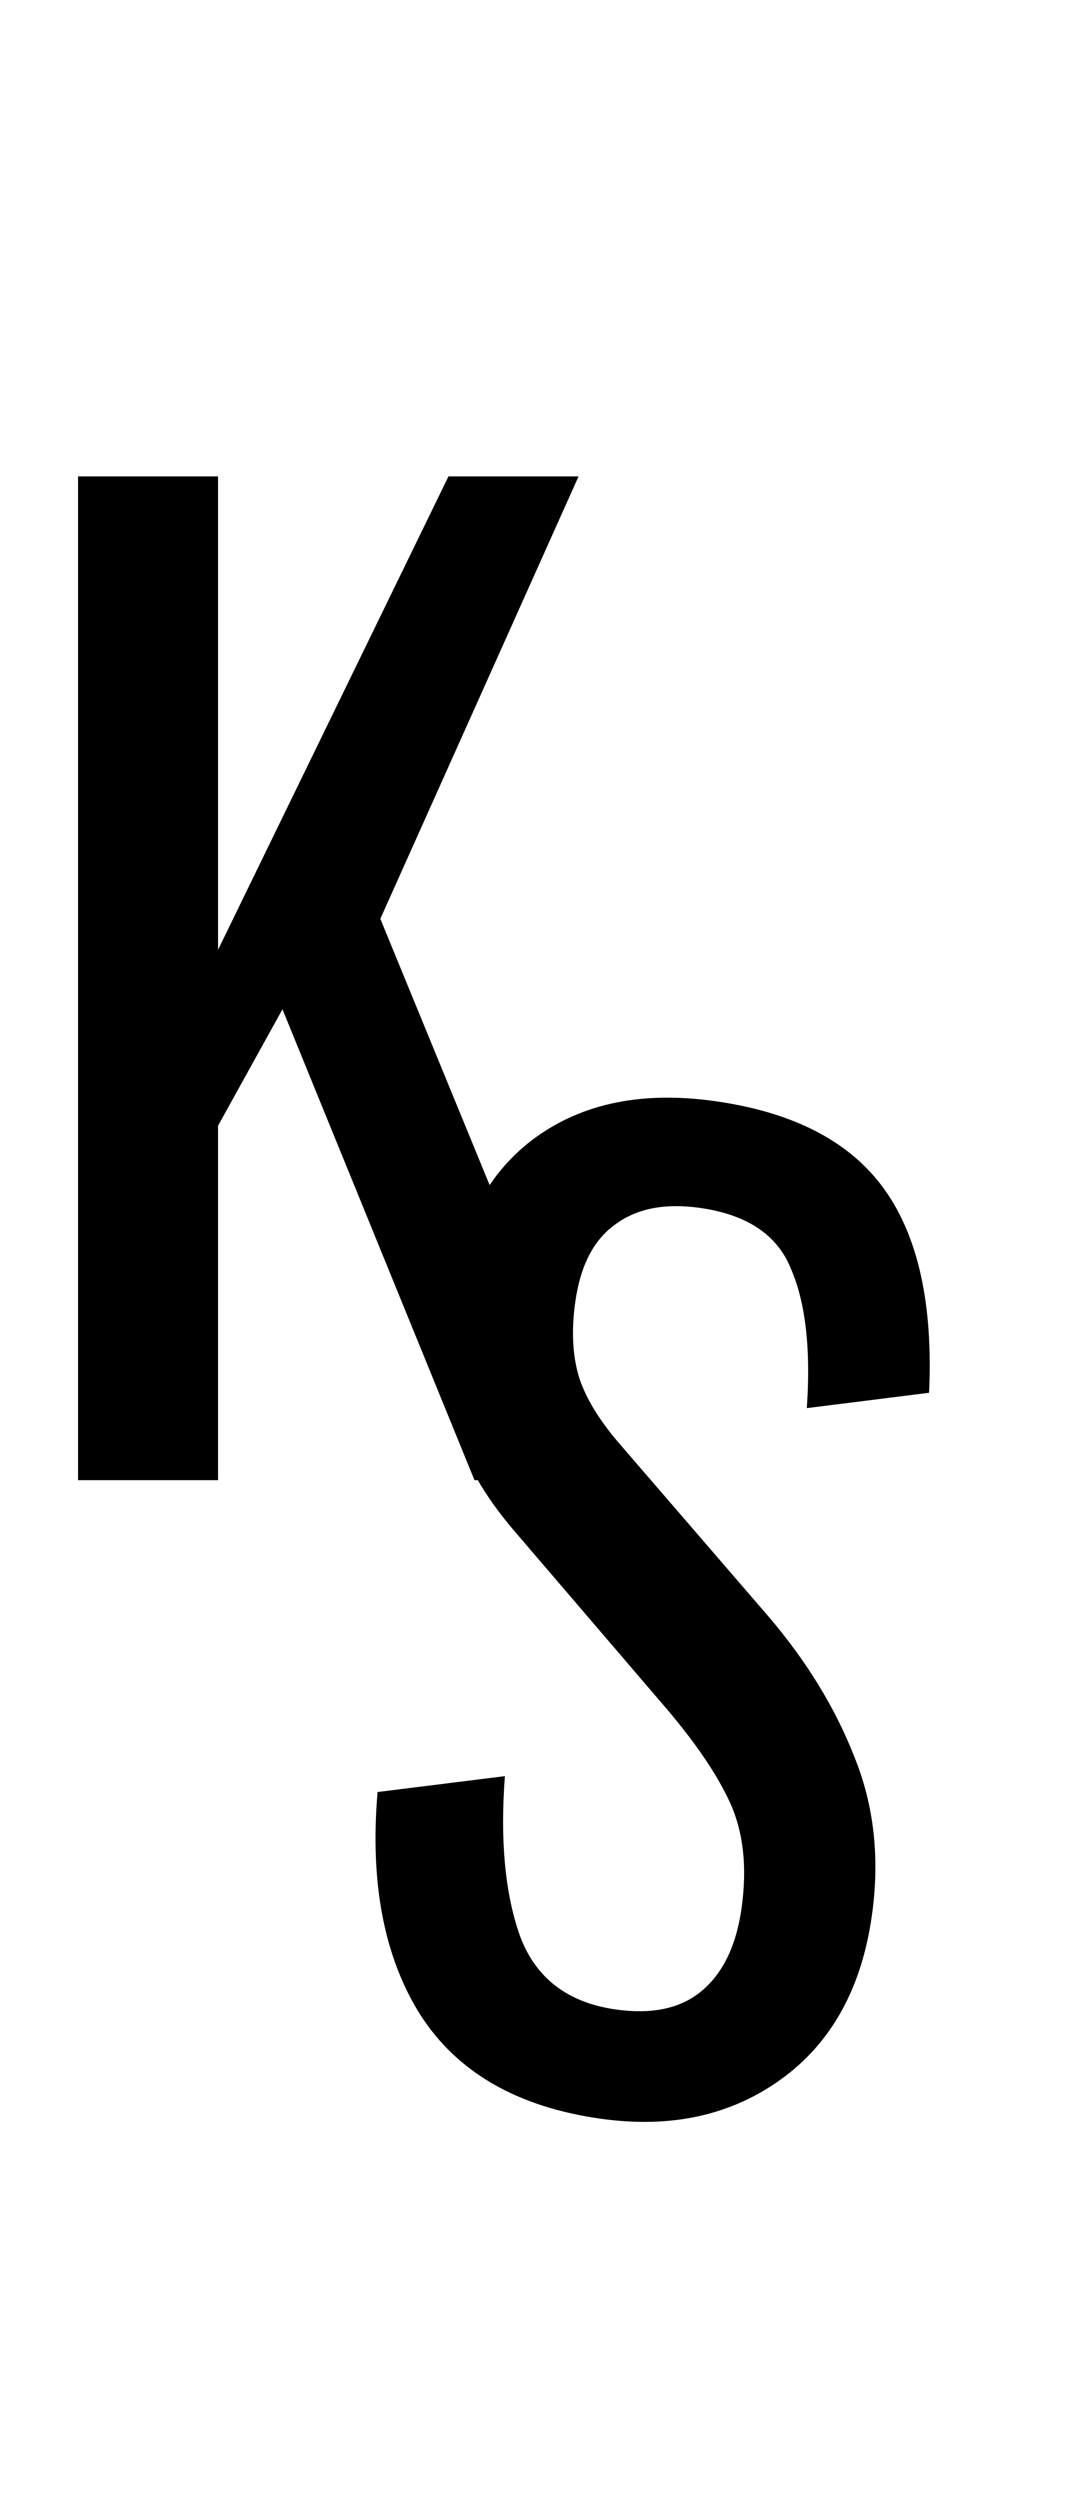 <svg width="252" height="581" viewBox="0 0 252 581" fill="none" xmlns="http://www.w3.org/2000/svg">
<path d="M139.631 492.4C120.237 489.674 106.249 481.601 97.665 468.18C89.272 454.785 85.974 437.55 87.773 416.476L117.375 412.783C116.241 427.747 117.409 440.126 120.88 449.921C124.541 459.742 131.98 465.441 143.198 467.017C151.564 468.193 158.159 466.793 162.983 462.818C168.024 458.679 171.159 452.237 172.388 443.491C173.724 433.984 172.837 425.813 169.726 418.978C166.615 412.142 161.221 404.307 153.544 395.473L119.567 355.798C112.733 347.858 108.058 339.736 105.541 331.433C103.241 322.966 102.893 313.029 104.496 301.621C106.874 284.7 113.566 272.262 124.572 264.308C135.578 256.355 149.447 253.554 166.179 255.905C184.431 258.47 197.535 265.256 205.488 276.262C213.442 287.268 216.94 303.077 215.982 323.688L187.561 327.255C188.507 313.622 187.302 302.886 183.944 295.046C180.803 287.043 173.719 282.267 162.692 280.717C154.516 279.568 147.934 280.873 142.947 284.631C137.986 288.2 134.918 294.167 133.742 302.532C132.78 309.377 133.106 315.336 134.719 320.41C136.359 325.294 139.602 330.5 144.448 336.028L178.71 375.743C187.532 386.096 194.154 396.915 198.579 408.2C203.193 419.513 204.565 431.823 202.695 445.133C200.317 462.054 193.299 474.737 181.643 483.181C169.986 491.625 155.982 494.698 139.631 492.4Z" fill="black"/>
<path d="M18.144 110.72H50.688V220.736L104.256 110.72H134.496L88.416 213.536L141.984 344H110.304L65.664 234.56L50.688 261.632V344H18.144V110.72Z" fill="black"/>
</svg>
